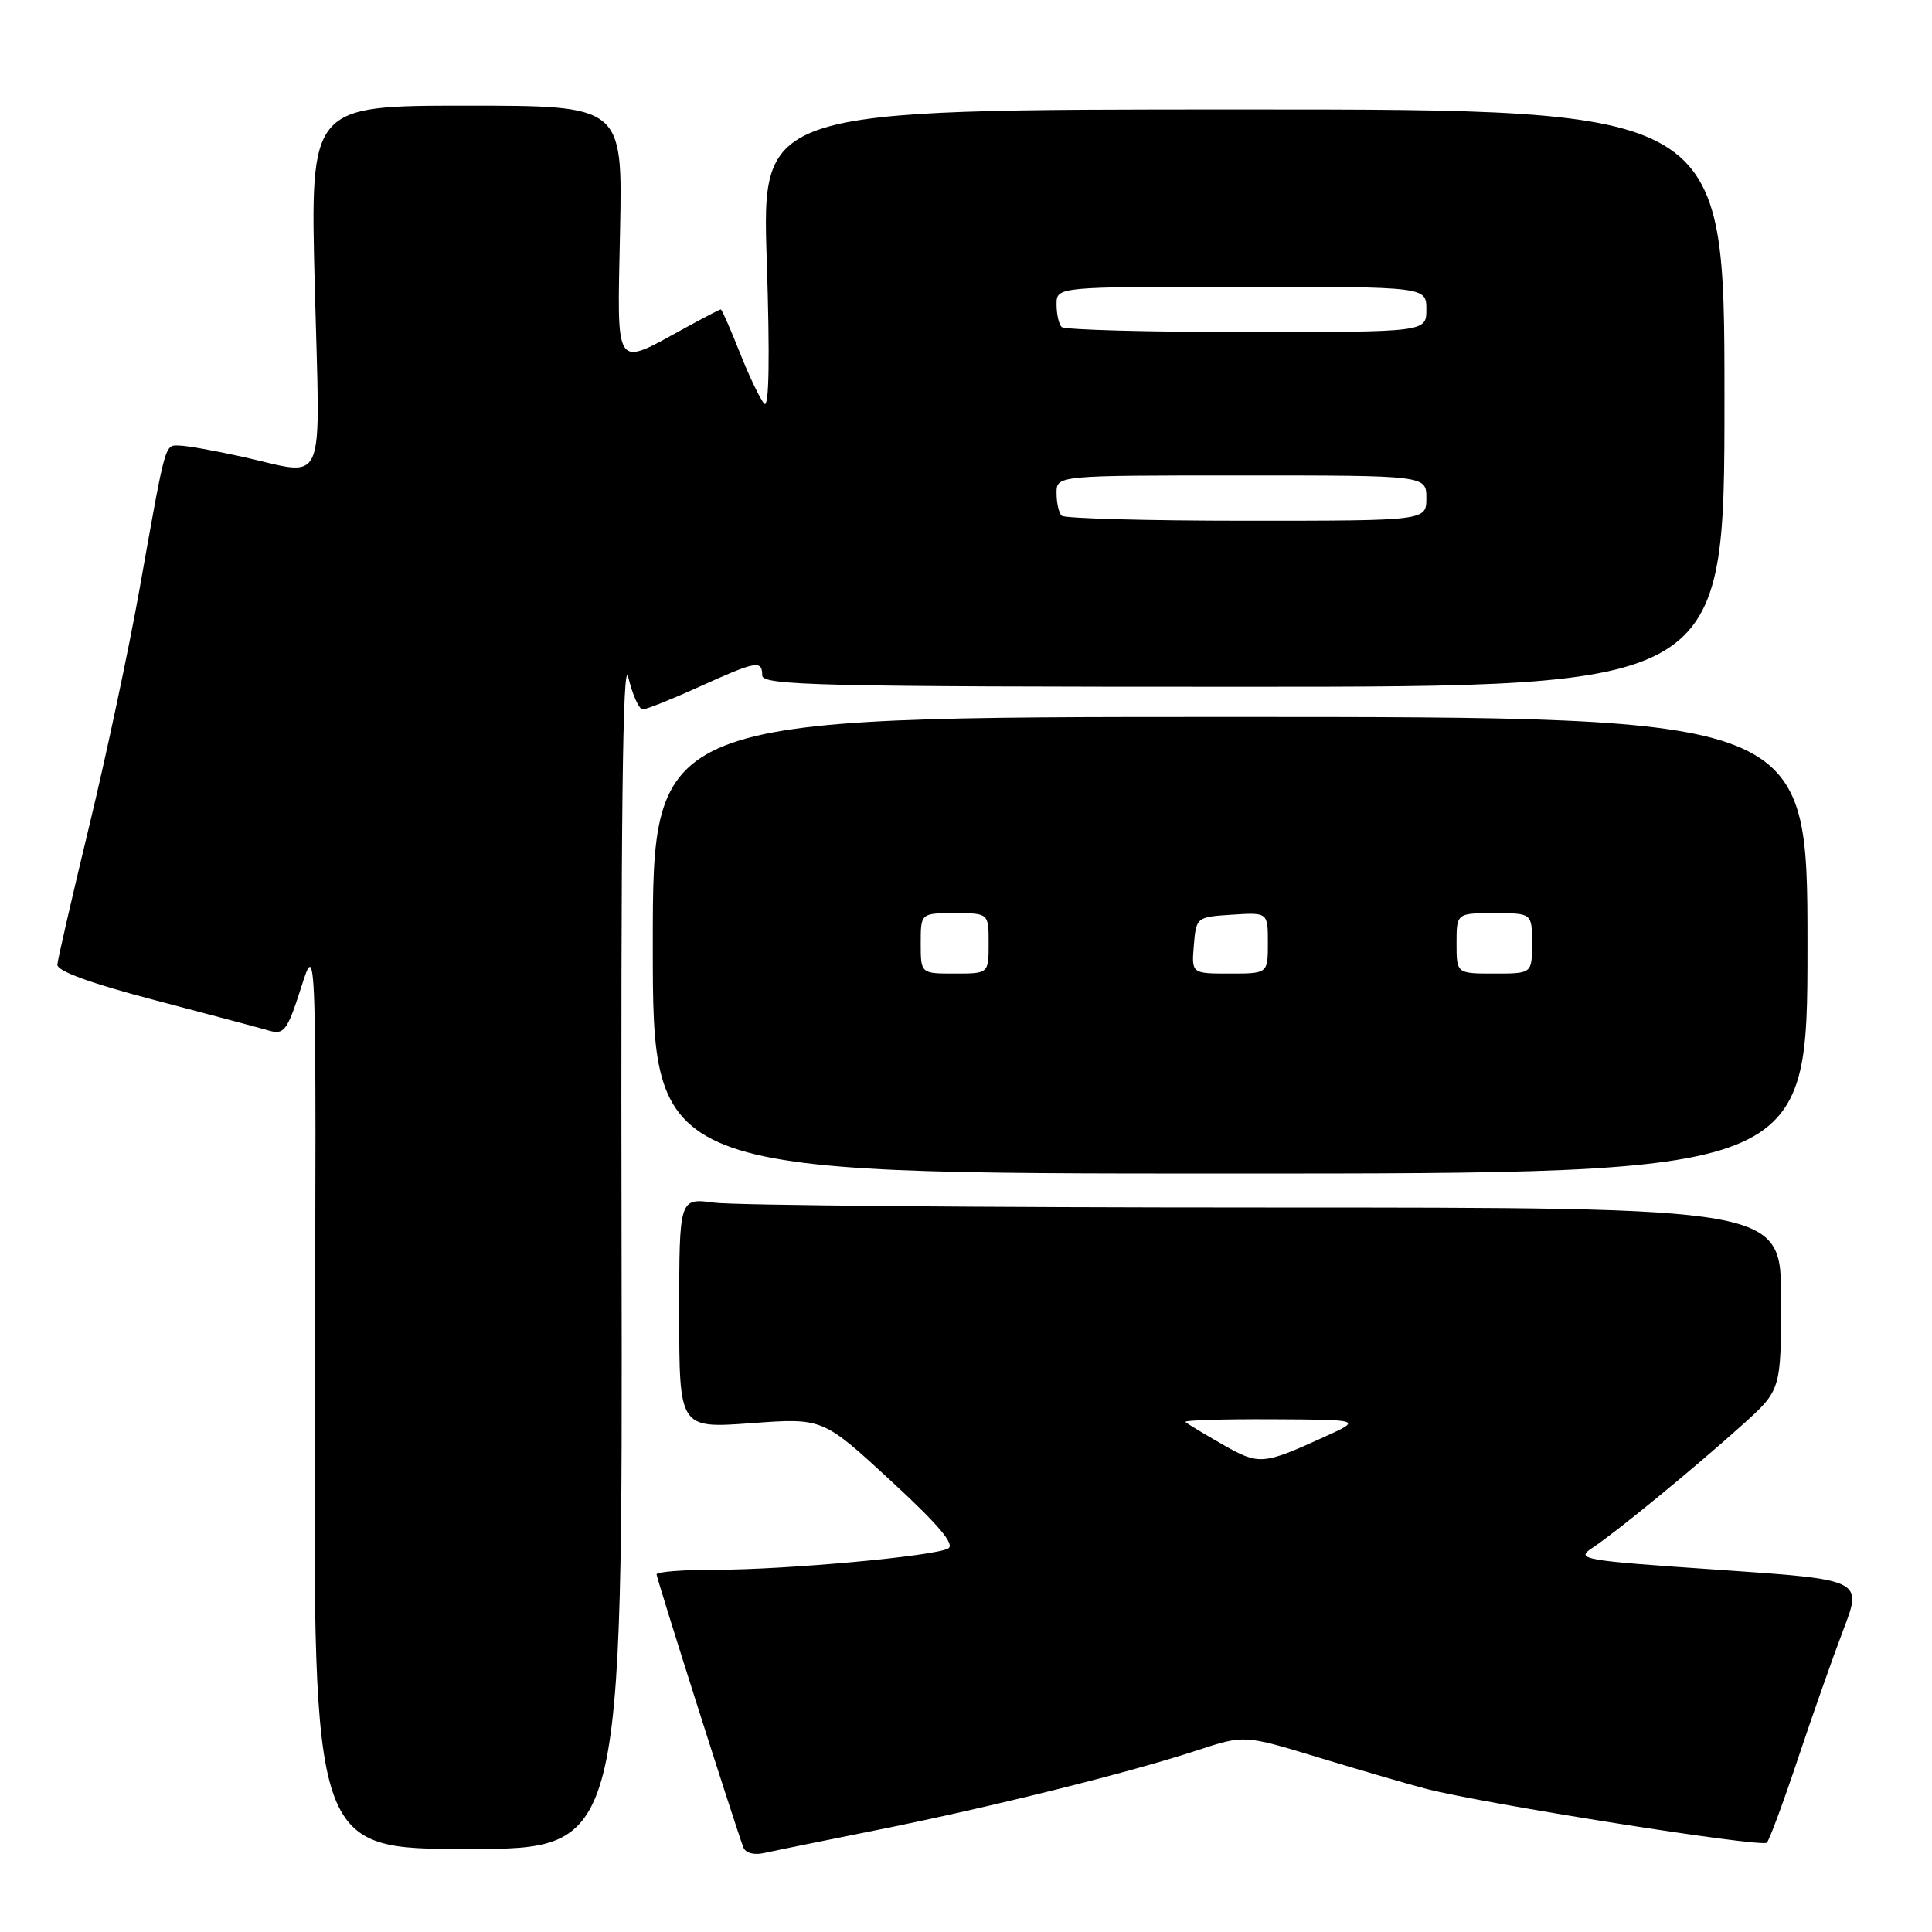 <?xml version="1.0" encoding="UTF-8" standalone="no"?>
<!DOCTYPE svg PUBLIC "-//W3C//DTD SVG 1.1//EN" "http://www.w3.org/Graphics/SVG/1.1/DTD/svg11.dtd" >
<svg xmlns="http://www.w3.org/2000/svg" xmlns:xlink="http://www.w3.org/1999/xlink" version="1.1" viewBox="0 0 256 256">
 <g >
 <path fill="currentColor"
d=" M 116.50 242.43 C 131.37 239.44 149.64 234.89 158.69 231.91 C 164.88 229.88 164.88 229.88 174.69 232.87 C 180.09 234.51 186.48 236.38 188.90 237.01 C 196.57 239.01 233.47 244.85 234.12 244.16 C 234.46 243.80 236.32 238.78 238.25 233.00 C 240.18 227.22 242.89 219.53 244.27 215.91 C 246.79 209.31 246.79 209.31 227.68 208.00 C 209.61 206.77 208.70 206.61 211.00 205.10 C 214.19 202.99 224.41 194.61 230.85 188.82 C 236.00 184.19 236.00 184.19 236.00 172.10 C 236.00 160.00 236.00 160.00 167.64 160.00 C 130.04 160.00 97.19 159.71 94.64 159.36 C 90.00 158.73 90.00 158.73 90.00 174.00 C 90.00 189.27 90.00 189.27 99.51 188.58 C 109.01 187.88 109.01 187.88 117.99 196.16 C 124.34 202.01 126.58 204.66 125.64 205.18 C 123.80 206.21 104.19 208.00 94.75 208.00 C 90.49 208.00 87.00 208.27 87.00 208.61 C 87.00 209.14 97.25 241.42 98.49 244.77 C 98.76 245.52 99.89 245.84 101.23 245.54 C 102.48 245.26 109.35 243.86 116.50 242.43 Z  M 82.36 165.25 C 82.25 108.40 82.51 86.72 83.25 89.75 C 83.82 92.09 84.68 94.00 85.16 94.00 C 85.65 94.00 89.02 92.65 92.66 91.00 C 100.22 87.57 101.00 87.43 101.00 89.50 C 101.00 90.82 108.75 91.00 164.75 91.00 C 228.50 91.00 228.50 91.00 228.50 52.75 C 228.50 14.50 228.50 14.50 164.73 14.50 C 100.95 14.50 100.95 14.50 101.60 34.50 C 102.02 47.43 101.91 54.15 101.28 53.50 C 100.75 52.95 99.29 49.91 98.04 46.75 C 96.79 43.59 95.65 41.00 95.51 41.00 C 95.37 41.00 93.28 42.08 90.88 43.40 C 81.26 48.66 81.78 49.43 82.16 30.59 C 82.50 14.00 82.50 14.00 61.80 14.00 C 41.09 14.00 41.09 14.00 41.71 38.00 C 42.41 65.50 43.47 63.02 32.00 60.50 C 28.42 59.71 24.72 59.05 23.77 59.04 C 21.81 59.00 22.00 58.31 18.50 78.00 C 17.08 85.97 14.07 100.15 11.81 109.50 C 9.55 118.85 7.66 127.09 7.60 127.81 C 7.53 128.66 11.98 130.29 20.50 132.52 C 27.65 134.40 34.48 136.22 35.68 136.57 C 37.64 137.13 38.08 136.54 39.90 130.85 C 41.92 124.50 41.92 124.50 41.71 184.75 C 41.50 245.00 41.50 245.00 62.00 245.00 C 82.50 245.00 82.50 245.00 82.36 165.25 Z  M 239.50 125.25 C 239.50 95.00 239.50 95.00 163.00 95.00 C 86.50 95.00 86.50 95.00 86.50 125.25 C 86.50 155.50 86.50 155.50 163.00 155.50 C 239.50 155.50 239.50 155.50 239.50 125.25 Z  M 162.00 191.40 C 159.53 189.99 157.31 188.65 157.08 188.42 C 156.85 188.19 162.03 188.03 168.58 188.06 C 180.50 188.12 180.50 188.12 175.34 190.46 C 167.31 194.11 166.82 194.15 162.00 191.40 Z  M 140.67 68.33 C 140.30 67.97 140.00 66.62 140.00 65.33 C 140.00 63.00 140.00 63.00 164.50 63.00 C 189.00 63.00 189.00 63.00 189.00 66.00 C 189.00 69.00 189.00 69.00 165.17 69.00 C 152.06 69.00 141.03 68.70 140.67 68.33 Z  M 140.67 43.33 C 140.30 42.97 140.00 41.62 140.00 40.33 C 140.00 38.00 140.00 38.00 164.50 38.00 C 189.00 38.00 189.00 38.00 189.00 41.00 C 189.00 44.00 189.00 44.00 165.17 44.00 C 152.06 44.00 141.03 43.70 140.67 43.33 Z  M 122.00 125.00 C 122.00 121.00 122.00 121.00 126.50 121.00 C 131.00 121.00 131.00 121.00 131.00 125.00 C 131.00 129.00 131.00 129.00 126.50 129.00 C 122.00 129.00 122.00 129.00 122.00 125.00 Z  M 158.19 125.25 C 158.50 121.54 158.55 121.50 163.25 121.20 C 168.00 120.89 168.00 120.89 168.00 124.95 C 168.00 129.00 168.00 129.00 162.94 129.00 C 157.88 129.00 157.88 129.00 158.19 125.25 Z  M 193.00 125.00 C 193.00 121.00 193.00 121.00 198.00 121.00 C 203.00 121.00 203.00 121.00 203.00 125.00 C 203.00 129.00 203.00 129.00 198.00 129.00 C 193.00 129.00 193.00 129.00 193.00 125.00 Z "/>
</g>
</svg>